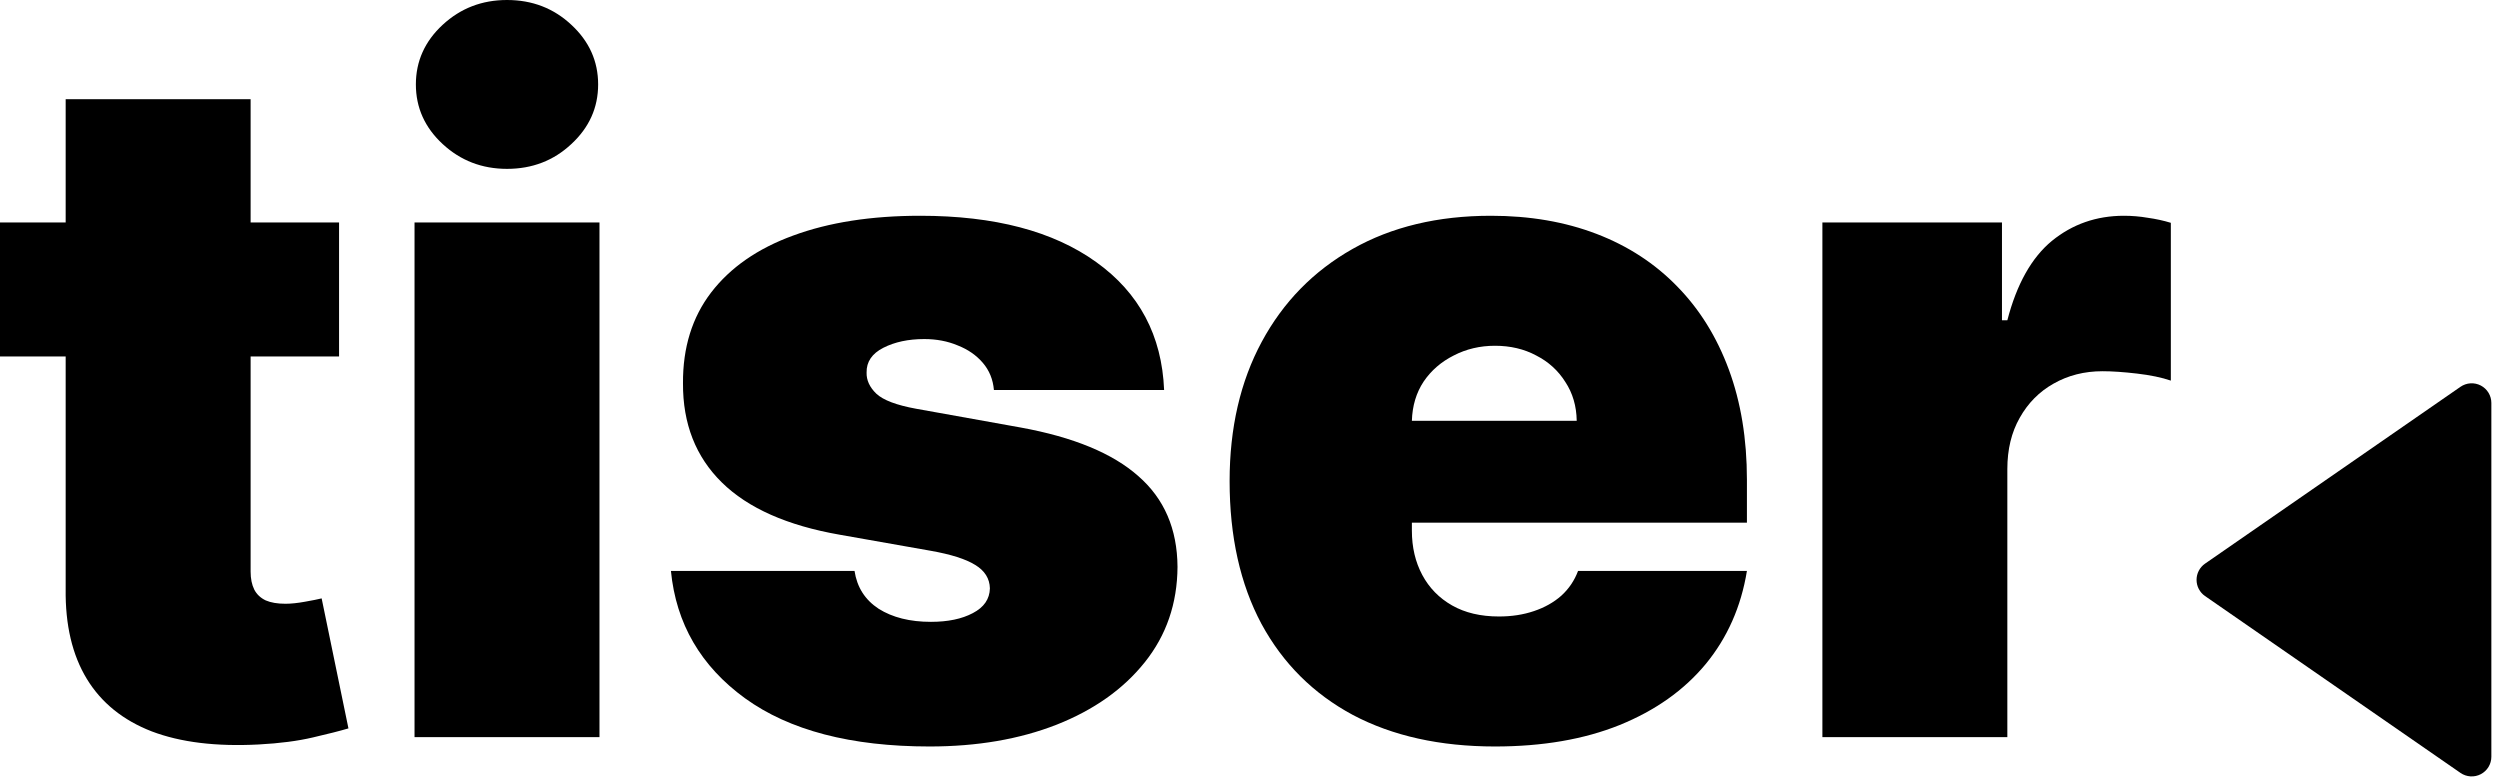 <svg width="251" height="78" viewBox="0 0 251 78" fill="none" xmlns="http://www.w3.org/2000/svg">
<path d="M34.042 22.336V35.791H0V22.336H34.042ZM6.593 9.957H25.162V57.387C25.162 58.105 25.285 58.71 25.532 59.204C25.778 59.675 26.16 60.033 26.675 60.28C27.191 60.504 27.853 60.617 28.66 60.617C29.221 60.617 29.871 60.549 30.611 60.415C31.373 60.28 31.934 60.168 32.293 60.078L34.984 73.13C34.154 73.377 32.966 73.68 31.418 74.038C29.893 74.397 28.077 74.633 25.969 74.745C21.708 74.969 18.131 74.532 15.238 73.433C12.345 72.311 10.17 70.551 8.712 68.152C7.255 65.752 6.548 62.747 6.593 59.136V9.957Z" fill="black"/>
<path d="M41.619 74.005V22.336H60.188V74.005H41.619ZM50.903 16.954C48.392 16.954 46.239 16.124 44.445 14.464C42.651 12.805 41.754 10.809 41.754 8.477C41.754 6.145 42.651 4.149 44.445 2.489C46.239 0.83 48.392 0 50.903 0C53.438 0 55.59 0.83 57.362 2.489C59.156 4.149 60.053 6.145 60.053 8.477C60.053 10.809 59.156 12.805 57.362 14.464C55.59 16.124 53.438 16.954 50.903 16.954Z" fill="black"/>
<path d="M116.877 39.155H99.789C99.699 38.101 99.329 37.193 98.678 36.431C98.028 35.668 97.187 35.085 96.156 34.681C95.146 34.255 94.025 34.042 92.792 34.042C91.2 34.042 89.832 34.334 88.688 34.917C87.544 35.5 86.984 36.33 87.006 37.406C86.984 38.169 87.309 38.875 87.981 39.525C88.677 40.176 90.011 40.68 91.984 41.039L102.48 42.923C107.772 43.887 111.708 45.513 114.287 47.8C116.888 50.065 118.2 53.104 118.222 56.916C118.2 60.594 117.101 63.79 114.926 66.503C112.773 69.194 109.824 71.28 106.079 72.76C102.356 74.218 98.107 74.947 93.33 74.947C85.436 74.947 79.258 73.332 74.795 70.103C70.355 66.873 67.877 62.612 67.361 57.32H85.795C86.042 58.957 86.849 60.224 88.217 61.121C89.607 61.996 91.356 62.433 93.465 62.433C95.169 62.433 96.57 62.142 97.669 61.558C98.791 60.975 99.362 60.146 99.385 59.069C99.362 58.082 98.869 57.297 97.905 56.715C96.963 56.131 95.483 55.66 93.465 55.302L84.315 53.687C79.045 52.768 75.098 51.018 72.474 48.439C69.85 45.861 68.55 42.541 68.572 38.482C68.55 34.894 69.492 31.856 71.398 29.366C73.326 26.855 76.073 24.948 79.639 23.648C83.227 22.325 87.477 21.663 92.388 21.663C99.856 21.663 105.743 23.211 110.048 26.305C114.376 29.4 116.653 33.683 116.877 39.155Z" fill="black"/>
<path d="M150.095 74.947C144.578 74.947 139.824 73.892 135.832 71.784C131.863 69.654 128.802 66.604 126.649 62.635C124.518 58.643 123.453 53.866 123.453 48.305C123.453 42.968 124.53 38.303 126.683 34.311C128.835 30.32 131.874 27.213 135.799 24.993C139.723 22.773 144.354 21.663 149.691 21.663C153.593 21.663 157.125 22.269 160.287 23.48C163.449 24.691 166.152 26.451 168.394 28.761C170.637 31.048 172.364 33.829 173.575 37.103C174.786 40.377 175.391 44.066 175.391 48.17V52.476H129.239V42.25H158.303C158.28 40.77 157.899 39.469 157.159 38.348C156.441 37.204 155.466 36.318 154.232 35.69C153.021 35.04 151.642 34.715 150.095 34.715C148.592 34.715 147.213 35.04 145.957 35.69C144.702 36.318 143.692 37.193 142.93 38.314C142.19 39.435 141.797 40.747 141.753 42.25V53.283C141.753 54.943 142.1 56.423 142.795 57.724C143.491 59.024 144.488 60.045 145.789 60.785C147.09 61.525 148.66 61.895 150.499 61.895C151.777 61.895 152.943 61.715 153.997 61.357C155.073 60.998 155.993 60.482 156.755 59.809C157.518 59.114 158.078 58.284 158.437 57.32H175.391C174.808 60.908 173.429 64.025 171.253 66.671C169.078 69.295 166.197 71.336 162.608 72.794C159.043 74.229 154.872 74.947 150.095 74.947Z" fill="black"/>
<path d="M182.968 74.005V22.336H200.998V32.158H201.537C202.478 28.525 203.97 25.868 206.01 24.186C208.074 22.504 210.484 21.663 213.243 21.663C214.05 21.663 214.846 21.73 215.631 21.865C216.438 21.977 217.212 22.145 217.952 22.37V38.213C217.033 37.899 215.9 37.664 214.555 37.507C213.209 37.35 212.054 37.271 211.09 37.271C209.273 37.271 207.636 37.686 206.179 38.516C204.743 39.323 203.611 40.467 202.781 41.947C201.951 43.405 201.537 45.12 201.537 47.094V74.005H182.968Z" fill="black"/>
<path d="M221.38 59.84L247.035 77.602C247.331 77.806 247.678 77.926 248.037 77.948C248.397 77.971 248.755 77.894 249.074 77.727C249.393 77.56 249.66 77.309 249.847 77.001C250.033 76.693 250.132 76.339 250.132 75.979V40.457C250.132 40.097 250.034 39.744 249.847 39.435C249.661 39.127 249.394 38.876 249.075 38.708C248.756 38.541 248.397 38.464 248.038 38.486C247.678 38.508 247.332 38.628 247.035 38.833L221.38 56.594C221.119 56.776 220.906 57.019 220.758 57.302C220.611 57.585 220.534 57.899 220.534 58.217C220.534 58.536 220.611 58.85 220.758 59.133C220.906 59.415 221.119 59.658 221.38 59.84Z" fill="black"/>
</svg>
